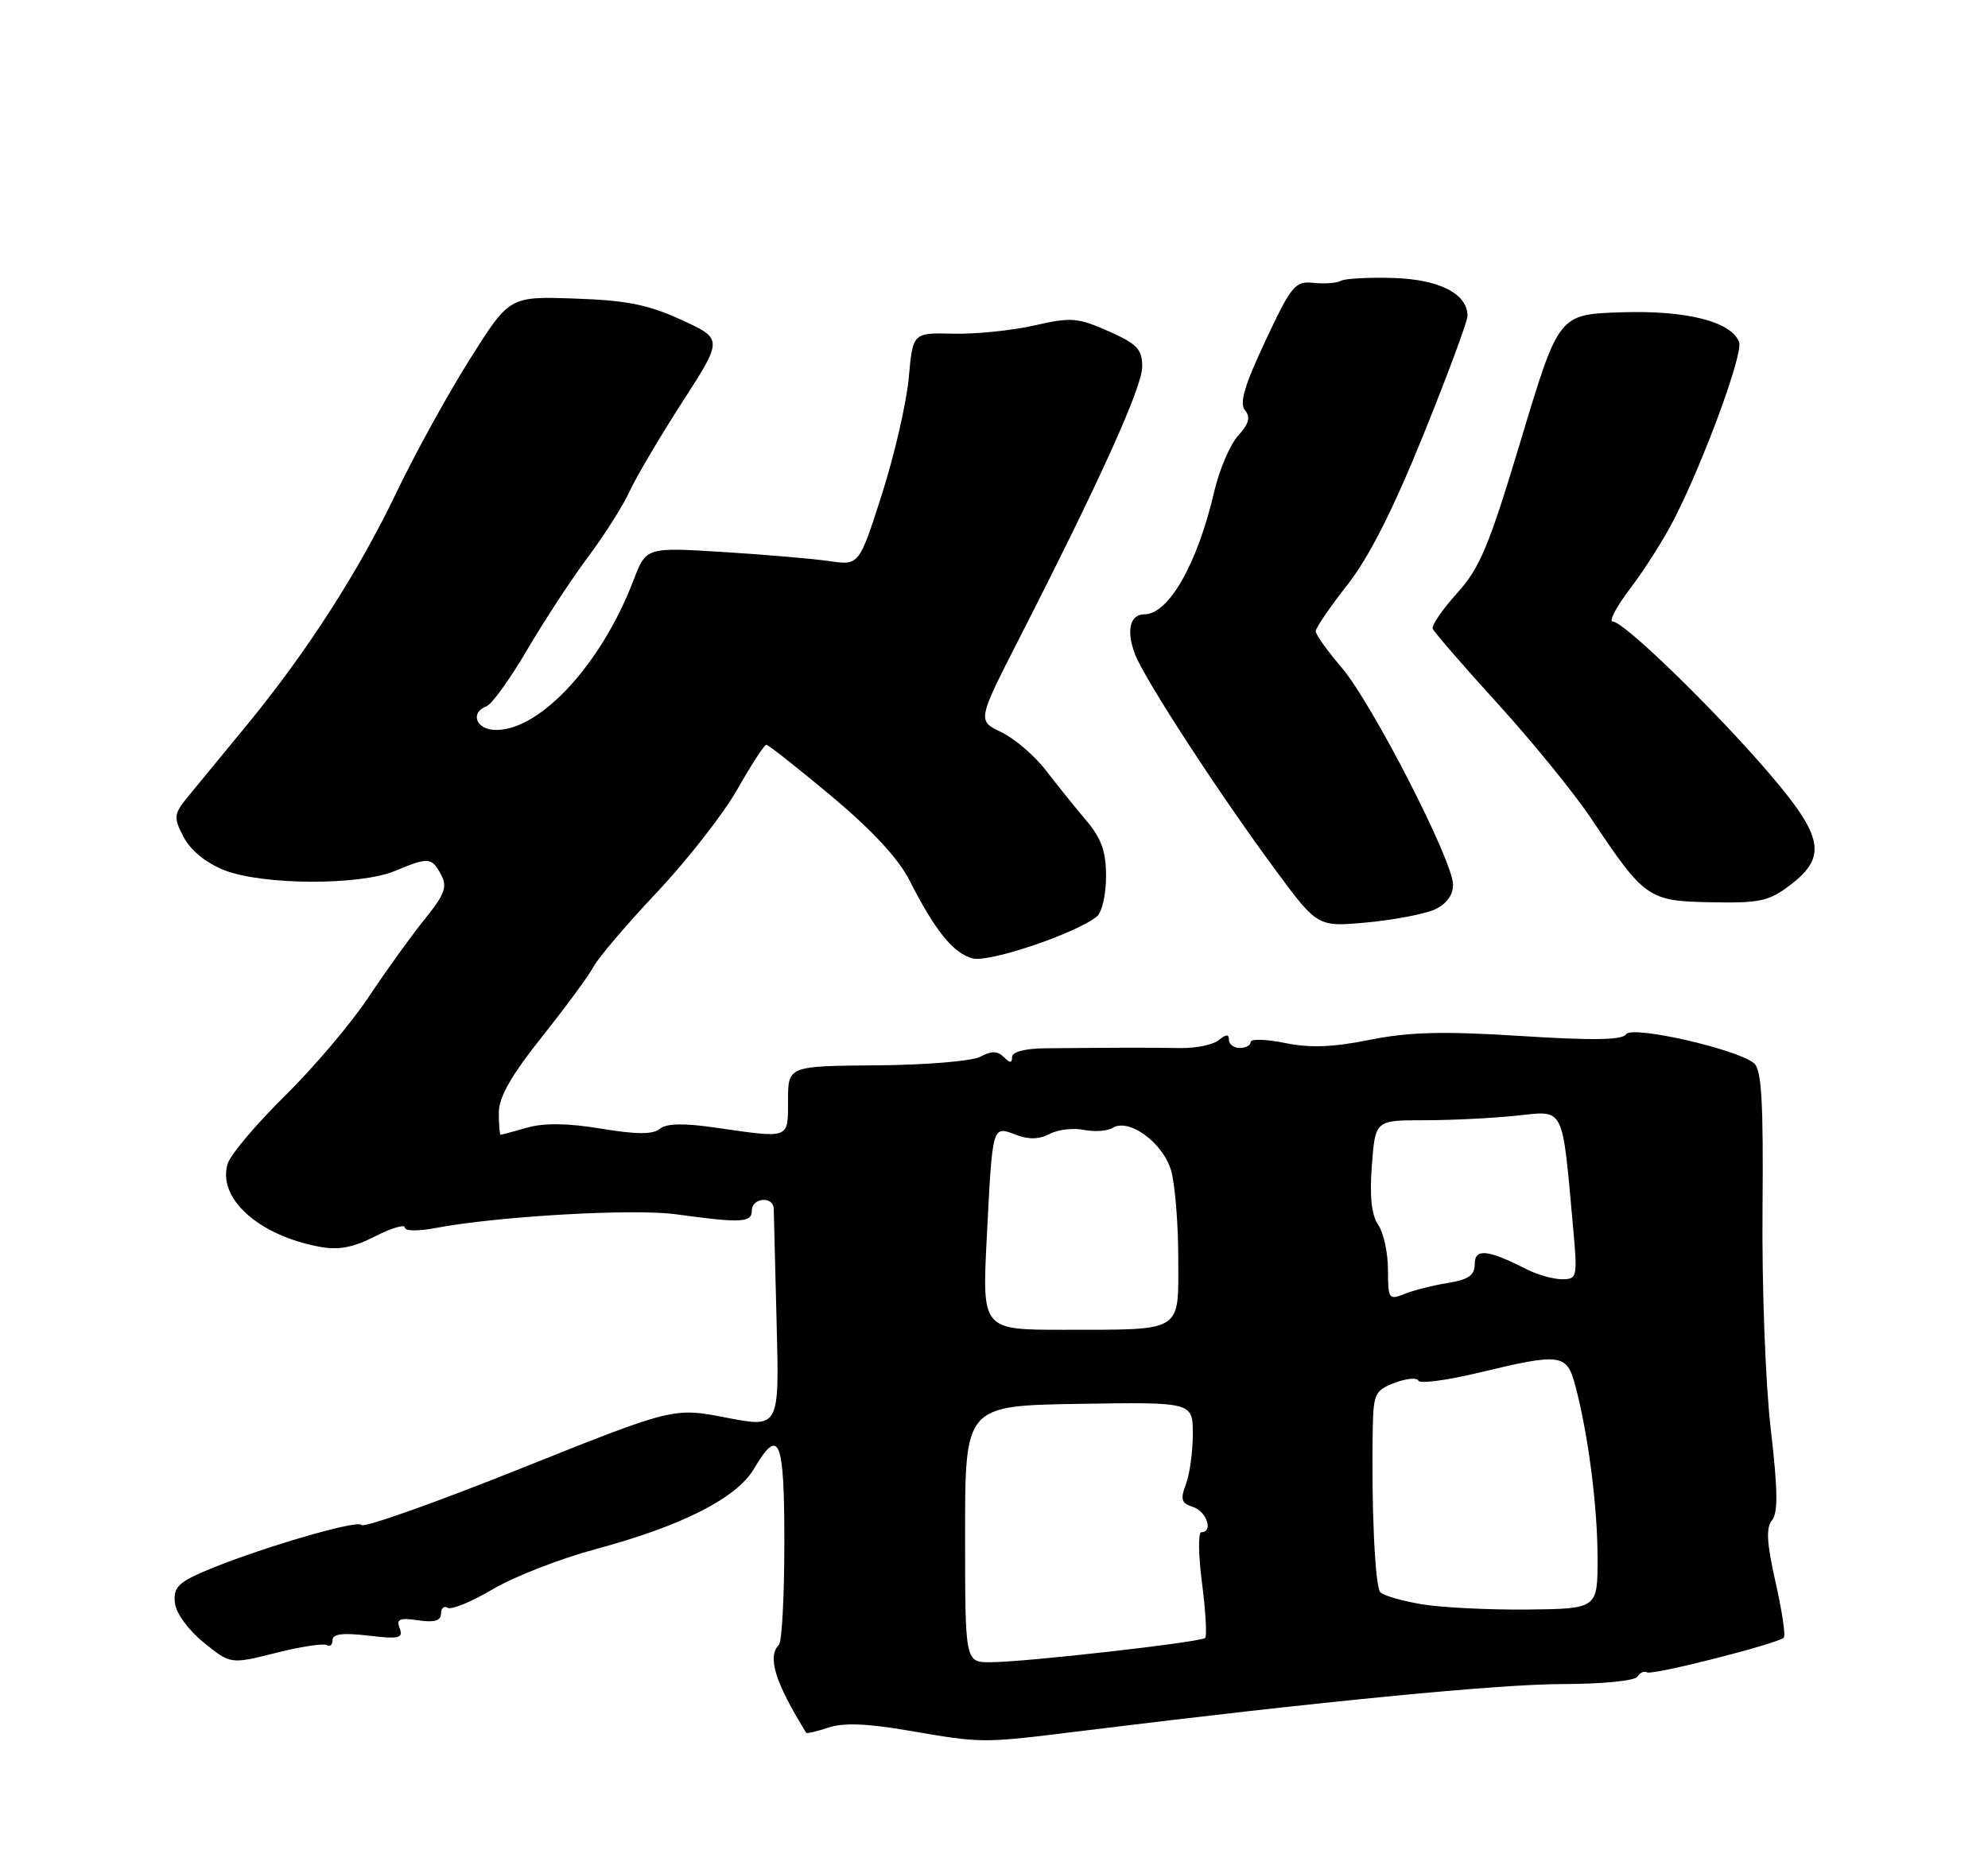 <?xml version="1.0" encoding="UTF-8" standalone="no"?>
<!DOCTYPE svg PUBLIC "-//W3C//DTD SVG 1.1//EN" "http://www.w3.org/Graphics/SVG/1.1/DTD/svg11.dtd" >
<svg xmlns="http://www.w3.org/2000/svg" xmlns:xlink="http://www.w3.org/1999/xlink" version="1.1" viewBox="0 0 275 256">
 <g >
 <path fill="currentColor"
d=" M 150.03 239.45 C 182.19 235.47 207.35 233.01 216.19 233.01 C 221.67 233.00 226.16 232.56 226.51 231.98 C 226.86 231.42 227.45 231.16 227.83 231.39 C 228.55 231.84 245.90 227.43 246.75 226.59 C 247.02 226.32 246.51 222.86 245.61 218.91 C 244.39 213.50 244.27 211.38 245.12 210.35 C 245.97 209.33 245.93 206.14 244.95 197.74 C 244.22 191.51 243.71 177.98 243.81 167.36 C 243.94 152.38 243.68 147.98 242.63 147.11 C 240.26 145.14 225.71 141.85 224.94 143.10 C 224.44 143.91 220.38 143.98 210.37 143.34 C 199.58 142.66 194.95 142.78 189.50 143.87 C 184.39 144.90 181.22 145.02 177.75 144.31 C 175.14 143.78 173.00 143.72 173.00 144.17 C 173.00 144.63 172.32 145.00 171.50 145.00 C 170.68 145.00 170.00 144.49 170.00 143.88 C 170.00 143.06 169.62 143.07 168.61 143.91 C 167.84 144.54 165.48 145.04 163.36 145.01 C 158.03 144.94 155.20 144.95 144.75 145.04 C 141.83 145.06 140.00 145.53 140.00 146.24 C 140.00 147.12 139.72 147.12 138.85 146.25 C 138.00 145.40 137.15 145.38 135.63 146.20 C 134.48 146.82 128.14 147.35 121.29 147.40 C 109.01 147.50 109.01 147.50 109.01 152.25 C 109.00 157.65 109.35 157.52 99.05 156.03 C 94.55 155.38 92.19 155.43 91.27 156.19 C 90.31 156.98 88.08 156.98 83.15 156.16 C 78.55 155.40 75.24 155.36 72.93 156.02 C 71.05 156.56 69.40 157.00 69.26 157.00 C 69.12 157.00 69.00 155.64 69.00 153.98 C 69.00 151.81 70.66 148.88 75.00 143.42 C 78.30 139.27 81.52 134.89 82.15 133.68 C 82.79 132.48 86.72 127.87 90.90 123.43 C 95.08 118.99 100.08 112.59 102.00 109.21 C 103.92 105.83 105.72 103.05 106.00 103.05 C 106.28 103.04 110.32 106.24 115.00 110.14 C 120.61 114.84 124.28 118.79 125.80 121.79 C 129.34 128.77 131.90 131.94 134.56 132.61 C 136.91 133.19 148.90 129.13 151.75 126.79 C 152.44 126.22 153.00 123.73 153.00 121.26 C 153.00 117.81 152.36 116.01 150.25 113.51 C 148.74 111.73 146.22 108.60 144.66 106.57 C 143.10 104.54 140.33 102.17 138.50 101.30 C 135.18 99.71 135.18 99.71 141.11 88.11 C 152.22 66.35 158.00 53.56 158.00 50.72 C 158.00 48.31 157.30 47.58 153.33 45.82 C 149.07 43.94 148.17 43.87 143.08 45.03 C 140.01 45.73 134.97 46.24 131.89 46.17 C 126.27 46.03 126.27 46.03 125.71 52.27 C 125.40 55.70 123.74 62.94 122.00 68.37 C 118.85 78.24 118.85 78.24 114.68 77.63 C 112.38 77.30 105.75 76.73 99.94 76.37 C 89.38 75.72 89.38 75.72 87.63 80.29 C 83.24 91.80 74.80 101.00 68.63 101.00 C 65.87 101.00 64.93 98.62 67.33 97.70 C 68.06 97.42 70.59 93.89 72.96 89.85 C 75.33 85.81 79.12 80.03 81.39 77.00 C 83.65 73.97 86.22 69.91 87.10 67.97 C 87.99 66.03 91.25 60.49 94.36 55.67 C 100.02 46.90 100.02 46.90 94.26 44.26 C 89.67 42.15 86.68 41.55 79.49 41.31 C 70.47 41.00 70.47 41.00 64.99 49.71 C 61.97 54.50 57.39 62.81 54.82 68.18 C 49.54 79.19 42.43 90.24 34.13 100.34 C 31.03 104.10 27.46 108.46 26.18 110.01 C 24.00 112.67 23.96 113.02 25.39 115.80 C 26.34 117.63 28.46 119.37 30.98 120.38 C 36.24 122.48 49.74 122.55 54.65 120.50 C 59.28 118.57 59.72 118.60 61.01 121.02 C 61.92 122.71 61.53 123.74 58.68 127.27 C 56.80 129.60 53.33 134.43 50.96 138.00 C 48.59 141.57 43.41 147.69 39.44 151.60 C 35.48 155.50 31.91 159.72 31.51 160.97 C 30.00 165.73 35.68 170.91 44.17 172.50 C 46.82 173.00 48.81 172.63 51.87 171.07 C 54.14 169.91 56.00 169.36 56.00 169.84 C 56.00 170.34 57.85 170.37 60.25 169.91 C 68.85 168.28 87.63 167.20 93.50 168.01 C 102.53 169.25 104.00 169.18 104.00 167.50 C 104.00 165.70 106.99 165.45 107.03 167.25 C 107.04 167.94 107.22 175.04 107.43 183.03 C 107.81 197.57 107.81 197.57 100.48 196.15 C 93.16 194.73 93.16 194.73 71.83 203.27 C 60.10 207.96 50.27 211.44 50.00 211.00 C 49.49 210.17 34.45 214.66 27.70 217.66 C 24.59 219.04 23.96 219.80 24.20 221.82 C 24.37 223.24 26.09 225.58 28.20 227.28 C 31.90 230.27 31.90 230.27 38.15 228.70 C 41.58 227.83 44.75 227.35 45.20 227.62 C 45.64 227.89 46.00 227.58 46.00 226.92 C 46.00 226.07 47.44 225.89 50.95 226.31 C 55.19 226.81 55.81 226.67 55.29 225.31 C 54.79 224.02 55.27 223.81 57.84 224.19 C 60.09 224.52 61.00 224.25 61.00 223.27 C 61.00 222.51 61.42 222.14 61.93 222.46 C 62.44 222.77 65.25 221.62 68.18 219.88 C 71.11 218.15 77.46 215.67 82.30 214.37 C 94.24 211.17 101.89 207.30 104.28 203.25 C 107.79 197.30 108.50 199.01 108.50 213.42 C 108.50 220.79 108.16 227.16 107.75 227.58 C 106.11 229.23 107.21 232.77 111.52 239.75 C 111.60 239.89 112.99 239.57 114.59 239.03 C 116.62 238.35 119.92 238.46 125.50 239.42 C 136.06 241.23 135.67 241.23 150.03 239.45 Z  M 198.46 125.84 C 200.09 125.09 201.00 123.87 201.00 122.41 C 201.00 119.12 189.76 97.22 185.57 92.34 C 183.61 90.05 182.00 87.80 182.00 87.34 C 182.00 86.88 183.97 83.99 186.38 80.93 C 189.37 77.12 192.68 70.58 196.87 60.23 C 200.24 51.91 203.00 44.47 203.00 43.71 C 203.00 40.64 199.09 38.65 192.72 38.46 C 189.30 38.36 186.05 38.54 185.50 38.85 C 184.95 39.17 183.25 39.30 181.73 39.14 C 179.15 38.87 178.67 39.44 175.05 47.15 C 172.15 53.32 171.42 55.80 172.22 56.76 C 173.01 57.72 172.77 58.64 171.27 60.28 C 170.16 61.50 168.67 64.97 167.97 68.00 C 165.63 78.04 161.67 85.00 158.29 85.00 C 156.30 85.00 155.77 87.26 157.00 90.51 C 158.33 93.99 168.63 109.81 176.49 120.45 C 182.27 128.26 182.27 128.26 189.10 127.63 C 192.85 127.28 197.06 126.47 198.46 125.84 Z  M 247.66 122.44 C 252.78 118.54 252.23 115.74 244.64 106.90 C 237.02 98.03 224.62 86.00 223.10 86.00 C 222.50 86.00 223.61 83.90 225.57 81.34 C 227.53 78.77 230.28 74.42 231.67 71.66 C 235.82 63.48 241.16 48.87 240.57 47.33 C 239.48 44.48 233.25 42.91 224.25 43.21 C 215.62 43.50 215.62 43.50 210.43 60.74 C 205.98 75.54 204.73 78.56 201.57 82.06 C 199.54 84.30 198.02 86.52 198.19 86.98 C 198.36 87.45 202.41 92.12 207.18 97.36 C 211.95 102.61 217.75 109.73 220.07 113.20 C 227.52 124.35 227.99 124.68 236.71 124.84 C 243.45 124.97 244.71 124.70 247.66 122.44 Z  M 133.50 212.25 C 133.50 194.50 133.50 194.50 149.25 194.24 C 165.00 193.99 165.00 193.99 165.00 198.43 C 165.00 200.87 164.57 204.00 164.04 205.38 C 163.25 207.47 163.42 208.00 165.04 208.51 C 166.92 209.11 167.87 212.00 166.18 212.00 C 165.73 212.00 165.77 215.18 166.28 219.07 C 166.78 222.96 166.97 226.36 166.71 226.63 C 166.11 227.22 141.79 229.98 137.00 229.99 C 133.50 230.00 133.50 230.00 133.50 212.25 Z  M 196.61 221.96 C 193.93 221.50 191.37 220.76 190.94 220.31 C 190.20 219.54 189.68 208.32 189.90 197.47 C 189.99 192.85 190.24 192.35 192.95 191.32 C 194.58 190.71 196.04 190.58 196.20 191.03 C 196.37 191.49 200.10 190.99 204.50 189.94 C 215.98 187.18 216.73 187.28 217.92 191.75 C 219.71 198.53 220.98 208.38 220.99 215.55 C 221.00 222.59 221.00 222.59 211.25 222.70 C 205.89 222.75 199.30 222.42 196.61 221.96 Z  M 136.50 171.25 C 137.30 155.51 137.23 155.76 140.53 157.01 C 142.31 157.69 143.78 157.65 145.19 156.90 C 146.32 156.29 148.45 156.04 149.92 156.33 C 151.39 156.63 153.19 156.50 153.92 156.05 C 156.18 154.65 160.92 158.14 162.01 162.00 C 162.55 163.93 162.99 169.39 162.99 174.13 C 163.00 184.46 163.79 183.97 147.17 183.99 C 135.85 184.00 135.85 184.00 136.50 171.25 Z  M 192.00 175.70 C 192.00 173.36 191.39 170.56 190.65 169.47 C 189.72 168.12 189.44 165.54 189.77 161.25 C 190.24 155.00 190.24 155.00 196.97 155.00 C 200.68 155.00 206.41 154.72 209.72 154.37 C 216.51 153.66 216.05 152.77 217.60 169.75 C 218.23 176.73 218.18 177.00 216.08 177.00 C 214.88 177.00 212.69 176.38 211.20 175.63 C 205.78 172.87 204.00 172.69 204.00 174.89 C 204.00 176.45 203.15 177.05 200.25 177.52 C 198.19 177.85 195.49 178.54 194.25 179.04 C 192.13 179.91 192.00 179.72 192.00 175.70 Z "/>
</g>
</svg>